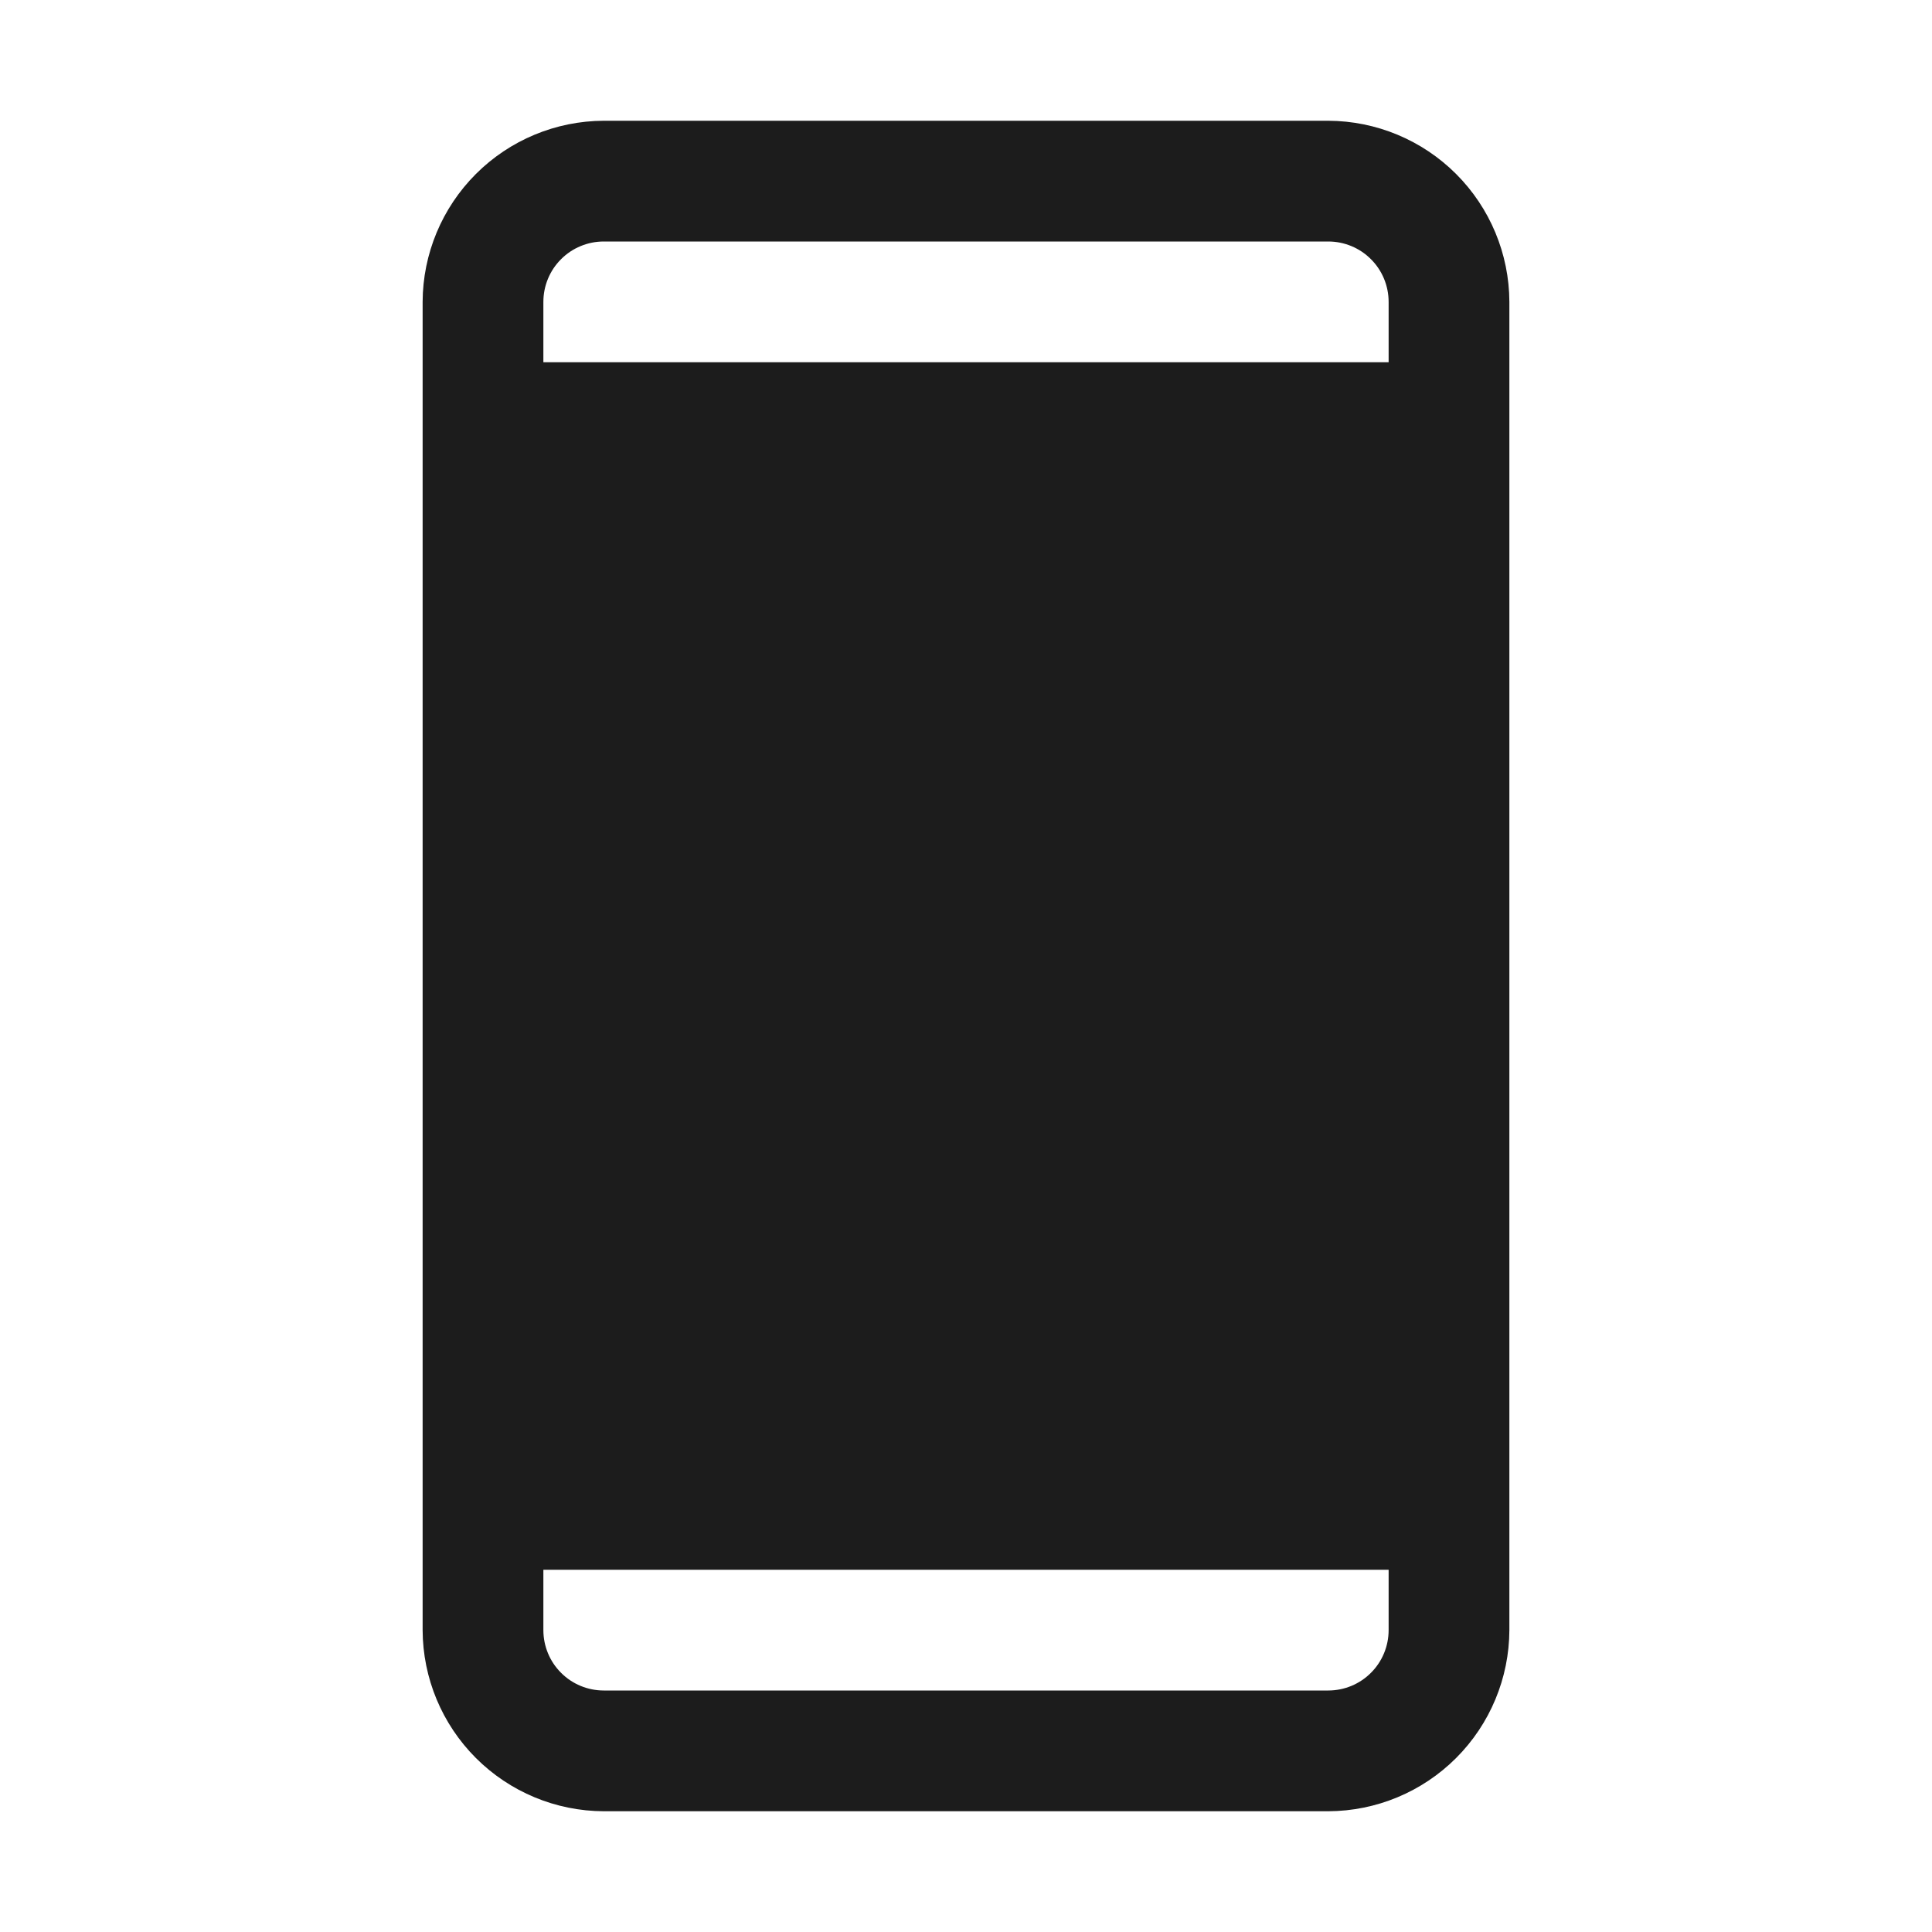 <svg width="32" height="32" viewBox="0 0 32 32" fill="none" xmlns="http://www.w3.org/2000/svg">
<path d="M22 2H10C9.205 2.003 8.444 2.32 7.882 2.882C7.32 3.444 7.003 4.205 7 5V27C7.003 27.795 7.32 28.556 7.882 29.118C8.444 29.68 9.205 29.997 10 30H22C22.795 29.997 23.556 29.68 24.118 29.118C24.68 28.556 24.997 27.795 25 27V5C24.997 4.205 24.68 3.444 24.118 2.882C23.556 2.32 22.795 2.003 22 2ZM10 4H22C22.265 4 22.52 4.105 22.707 4.293C22.895 4.48 23 4.735 23 5V6H9V5C9 4.735 9.105 4.48 9.293 4.293C9.48 4.105 9.735 4 10 4ZM22 28H10C9.735 28 9.48 27.895 9.293 27.707C9.105 27.52 9 27.265 9 27V26H23V27C23 27.265 22.895 27.52 22.707 27.707C22.52 27.895 22.265 28 22 28Z" fill="#1C1C1C"/>
</svg>
